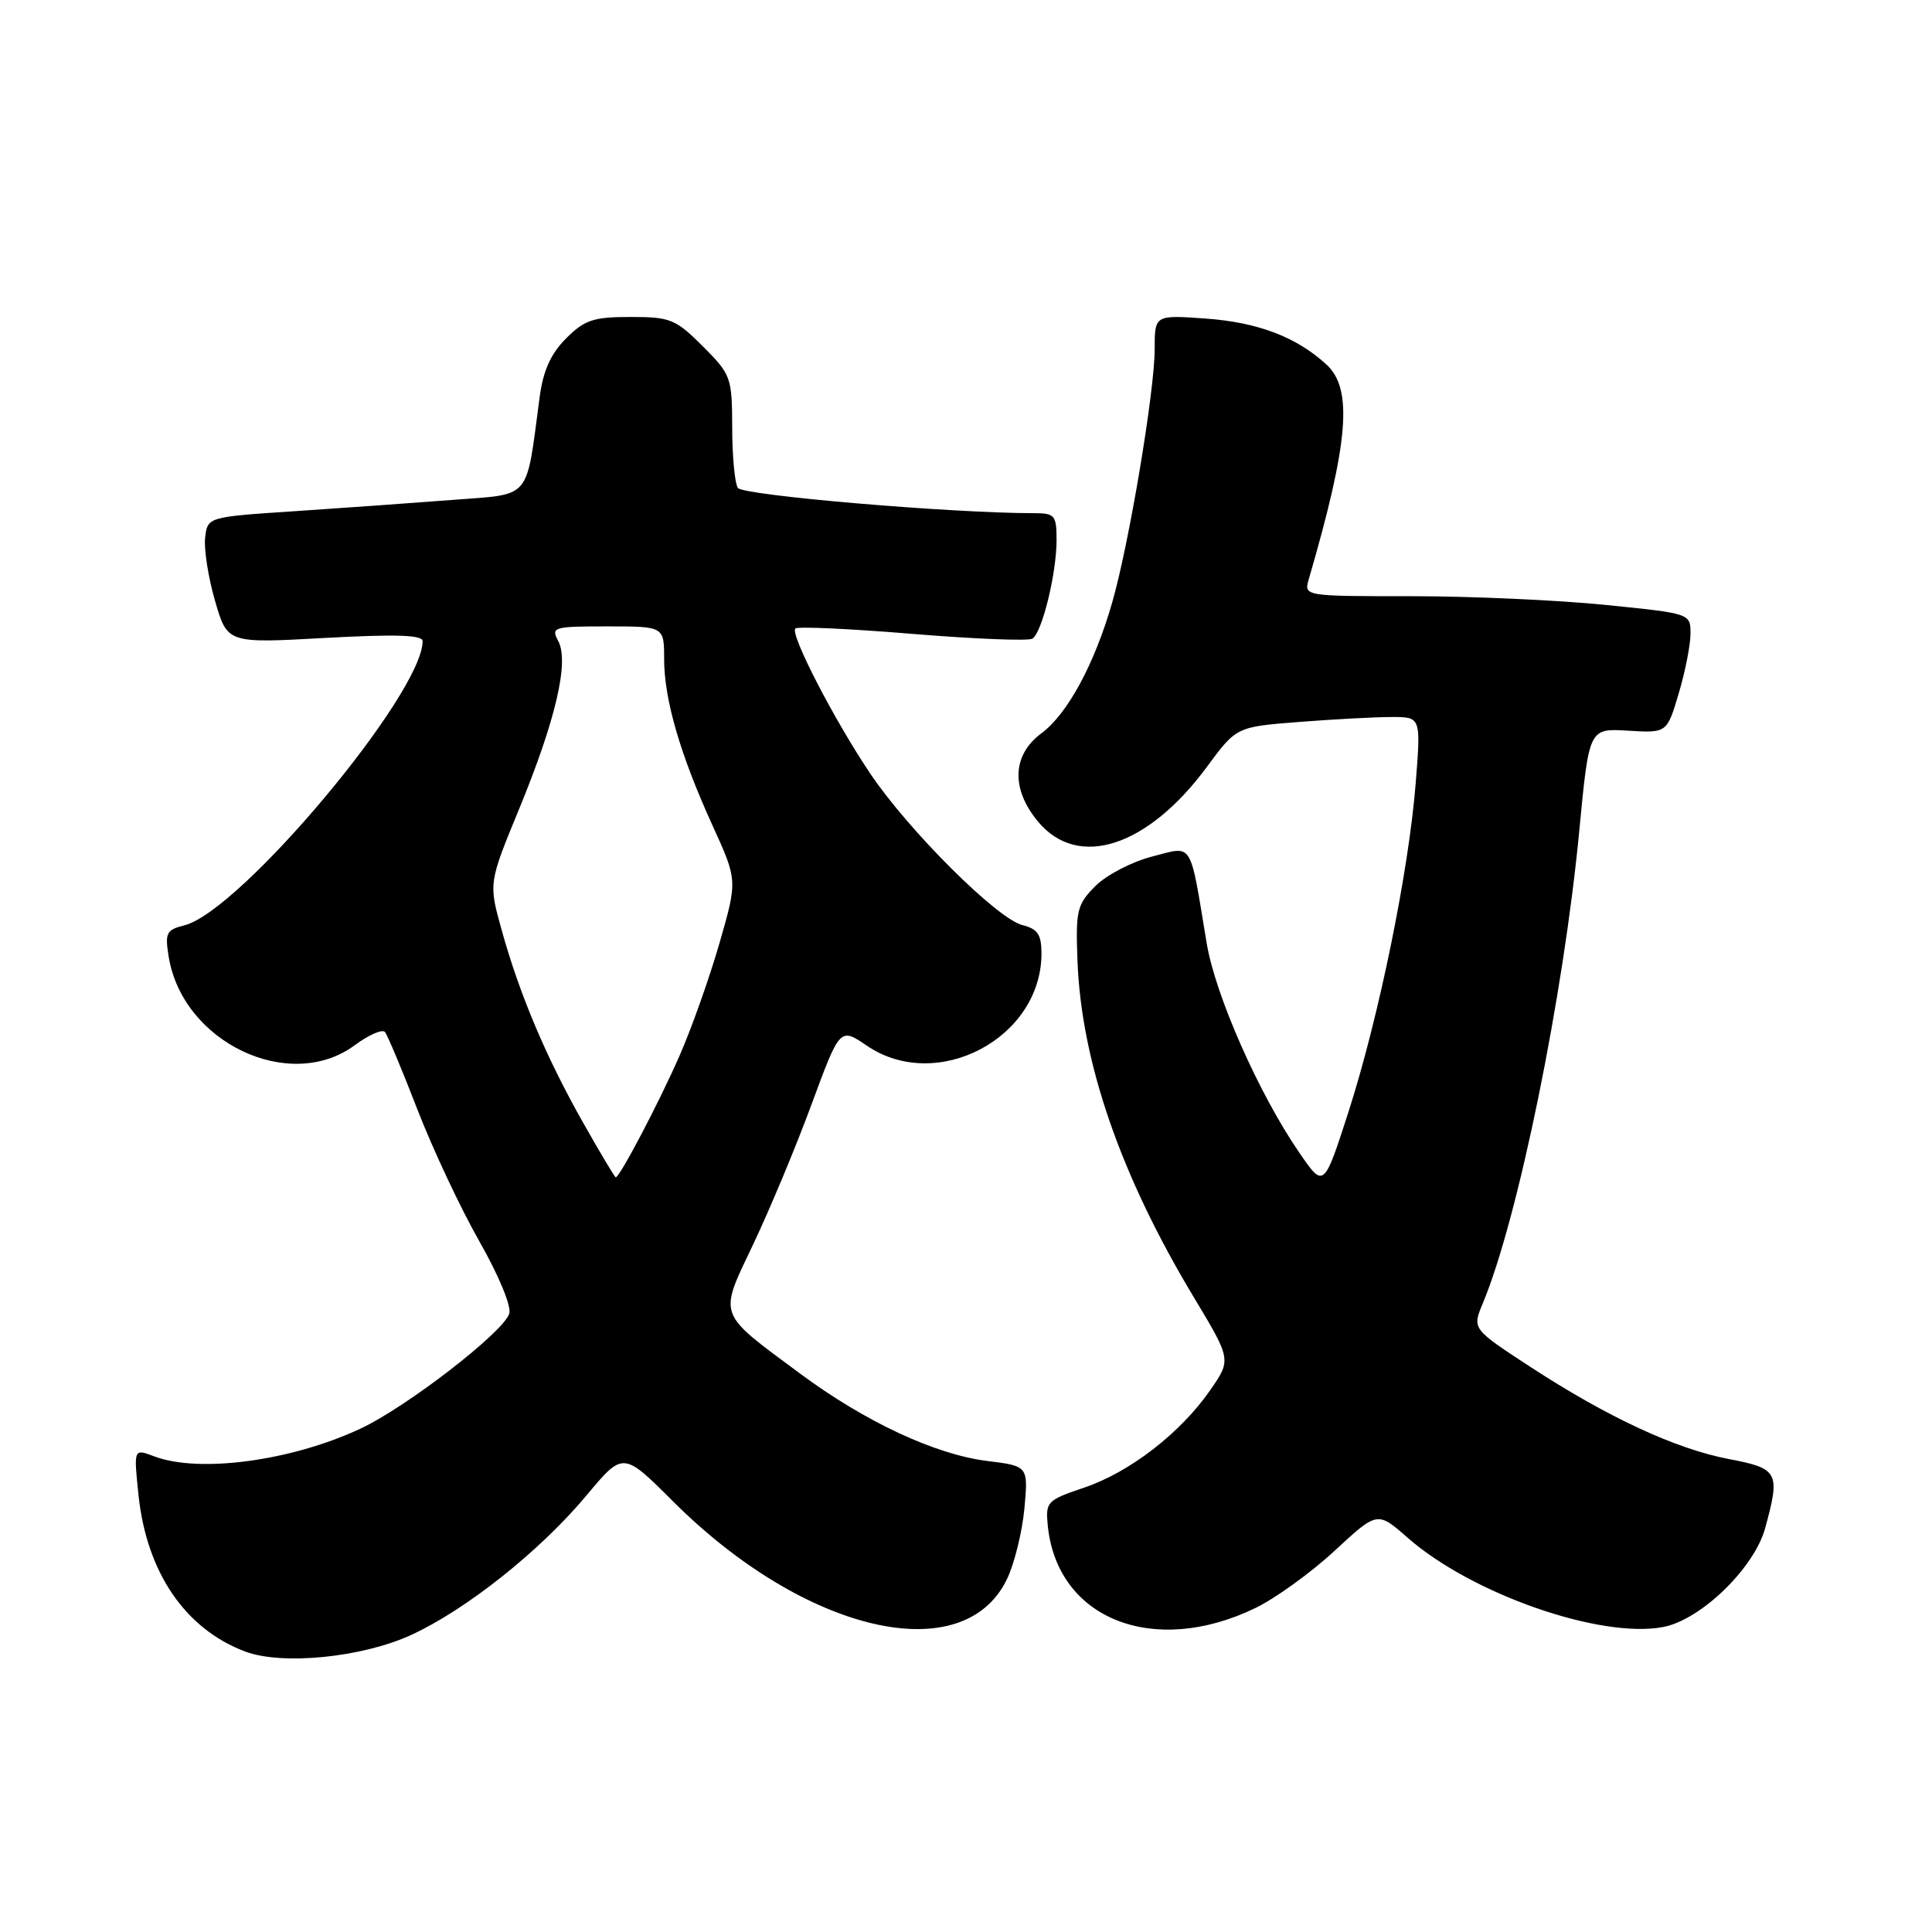<?xml version="1.0" encoding="UTF-8" standalone="no"?>
<!DOCTYPE svg PUBLIC "-//W3C//DTD SVG 1.1//EN" "http://www.w3.org/Graphics/SVG/1.1/DTD/svg11.dtd" >
<svg xmlns="http://www.w3.org/2000/svg" xmlns:xlink="http://www.w3.org/1999/xlink" version="1.1" viewBox="0 0 256 256">
 <g >
 <path fill="currentColor"
d=" M 54.44 216.66 C 61.77 213.30 71.57 205.51 77.74 198.12 C 82.57 192.34 82.57 192.34 89.16 198.92 C 106.66 216.39 127.67 221.27 133.44 209.22 C 134.42 207.17 135.45 202.97 135.74 199.88 C 136.25 194.26 136.25 194.26 130.77 193.58 C 123.90 192.72 114.59 188.37 106.02 182.01 C 94.92 173.78 95.20 174.56 99.82 164.84 C 102.00 160.25 105.48 151.92 107.54 146.32 C 111.30 136.13 111.30 136.13 114.88 138.57 C 124.16 144.87 137.99 137.56 138.00 126.36 C 138.00 123.83 137.51 123.09 135.47 122.58 C 132.12 121.74 120.39 110.05 115.31 102.50 C 110.52 95.38 104.65 84.01 105.39 83.28 C 105.68 82.99 112.64 83.31 120.87 83.99 C 129.10 84.67 136.26 84.95 136.79 84.63 C 138.08 83.83 140.00 75.99 140.00 71.56 C 140.00 68.28 139.77 68.00 137.03 68.00 C 126.07 68.00 98.39 65.64 97.77 64.65 C 97.36 64.02 97.02 60.41 97.02 56.63 C 97.00 50.00 96.87 49.63 93.12 45.88 C 89.52 42.28 88.82 42.00 83.54 42.00 C 78.62 42.00 77.46 42.39 75.01 44.84 C 72.99 46.86 71.98 49.09 71.51 52.59 C 69.65 66.49 70.56 65.41 59.97 66.24 C 54.76 66.64 45.33 67.32 39.00 67.74 C 27.50 68.50 27.50 68.50 27.18 71.26 C 27.01 72.78 27.60 76.55 28.50 79.64 C 30.13 85.25 30.13 85.25 43.06 84.53 C 52.44 84.02 56.00 84.13 56.00 84.95 C 56.00 91.93 31.85 120.75 24.43 122.61 C 22.04 123.21 21.84 123.62 22.35 126.76 C 24.19 138.12 38.37 144.87 47.00 138.50 C 48.87 137.12 50.67 136.33 51.01 136.75 C 51.35 137.16 53.29 141.79 55.32 147.04 C 57.35 152.28 61.04 160.13 63.51 164.47 C 66.09 169.00 67.79 173.10 67.48 174.07 C 66.69 176.54 53.90 186.43 47.77 189.30 C 38.61 193.59 26.37 195.23 20.42 192.97 C 17.71 191.94 17.71 191.94 18.35 198.08 C 19.42 208.35 24.54 215.85 32.50 218.84 C 37.41 220.68 47.94 219.63 54.44 216.66 Z  M 166.35 213.07 C 169.00 211.79 173.72 208.38 176.84 205.49 C 182.51 200.24 182.51 200.24 186.51 203.75 C 194.98 211.19 212.03 217.16 220.36 215.59 C 225.35 214.66 232.43 207.80 233.89 202.50 C 235.92 195.10 235.65 194.58 229.13 193.34 C 222.05 192.00 213.02 187.80 202.72 181.08 C 195.07 176.08 195.07 176.08 196.47 172.72 C 201.15 161.52 207.18 131.98 209.27 110.00 C 210.56 96.50 210.56 96.50 215.72 96.82 C 220.88 97.13 220.88 97.13 222.44 91.88 C 223.30 89.00 224.00 85.43 224.00 83.96 C 224.00 81.29 224.00 81.29 212.69 80.15 C 206.47 79.52 194.94 79.00 187.07 79.00 C 172.77 79.00 172.77 79.00 173.42 76.75 C 178.72 58.55 179.29 51.53 175.75 48.29 C 171.76 44.64 166.67 42.71 159.76 42.21 C 153.00 41.73 153.00 41.73 153.00 46.27 C 153.00 51.81 149.60 72.12 147.37 79.84 C 145.03 88.00 141.44 94.61 138.00 97.16 C 134.09 100.05 133.94 104.58 137.59 108.92 C 142.89 115.22 152.08 112.22 159.91 101.63 C 163.83 96.31 163.83 96.31 172.17 95.66 C 176.75 95.30 182.25 95.01 184.39 95.01 C 188.28 95.00 188.28 95.00 187.59 103.75 C 186.67 115.43 182.71 134.80 178.69 147.30 C 175.41 157.46 175.41 157.46 172.17 152.74 C 166.83 144.99 161.03 131.87 159.89 124.97 C 157.60 111.19 158.17 112.08 152.65 113.50 C 149.99 114.18 146.61 115.94 145.15 117.40 C 142.71 119.85 142.52 120.62 142.77 127.28 C 143.27 140.68 148.48 155.76 158.15 171.83 C 163.16 180.16 163.16 180.16 160.37 184.19 C 156.43 189.87 149.73 195.06 143.68 197.11 C 138.71 198.79 138.52 198.99 138.84 202.18 C 140.09 214.54 152.87 219.60 166.35 213.07 Z  M 77.26 148.75 C 72.38 140.13 68.85 131.79 66.48 123.26 C 64.74 117.02 64.74 117.02 68.76 107.26 C 73.63 95.43 75.44 87.69 73.97 84.94 C 72.98 83.10 73.32 83.00 80.46 83.00 C 88.00 83.00 88.00 83.00 88.00 87.32 C 88.00 92.67 90.12 99.97 94.43 109.42 C 97.73 116.66 97.73 116.66 95.32 125.02 C 93.99 129.62 91.61 136.34 90.02 139.94 C 87.33 146.08 82.12 156.00 81.59 156.00 C 81.46 156.00 79.51 152.74 77.26 148.75 Z "/>
</g>
</svg>